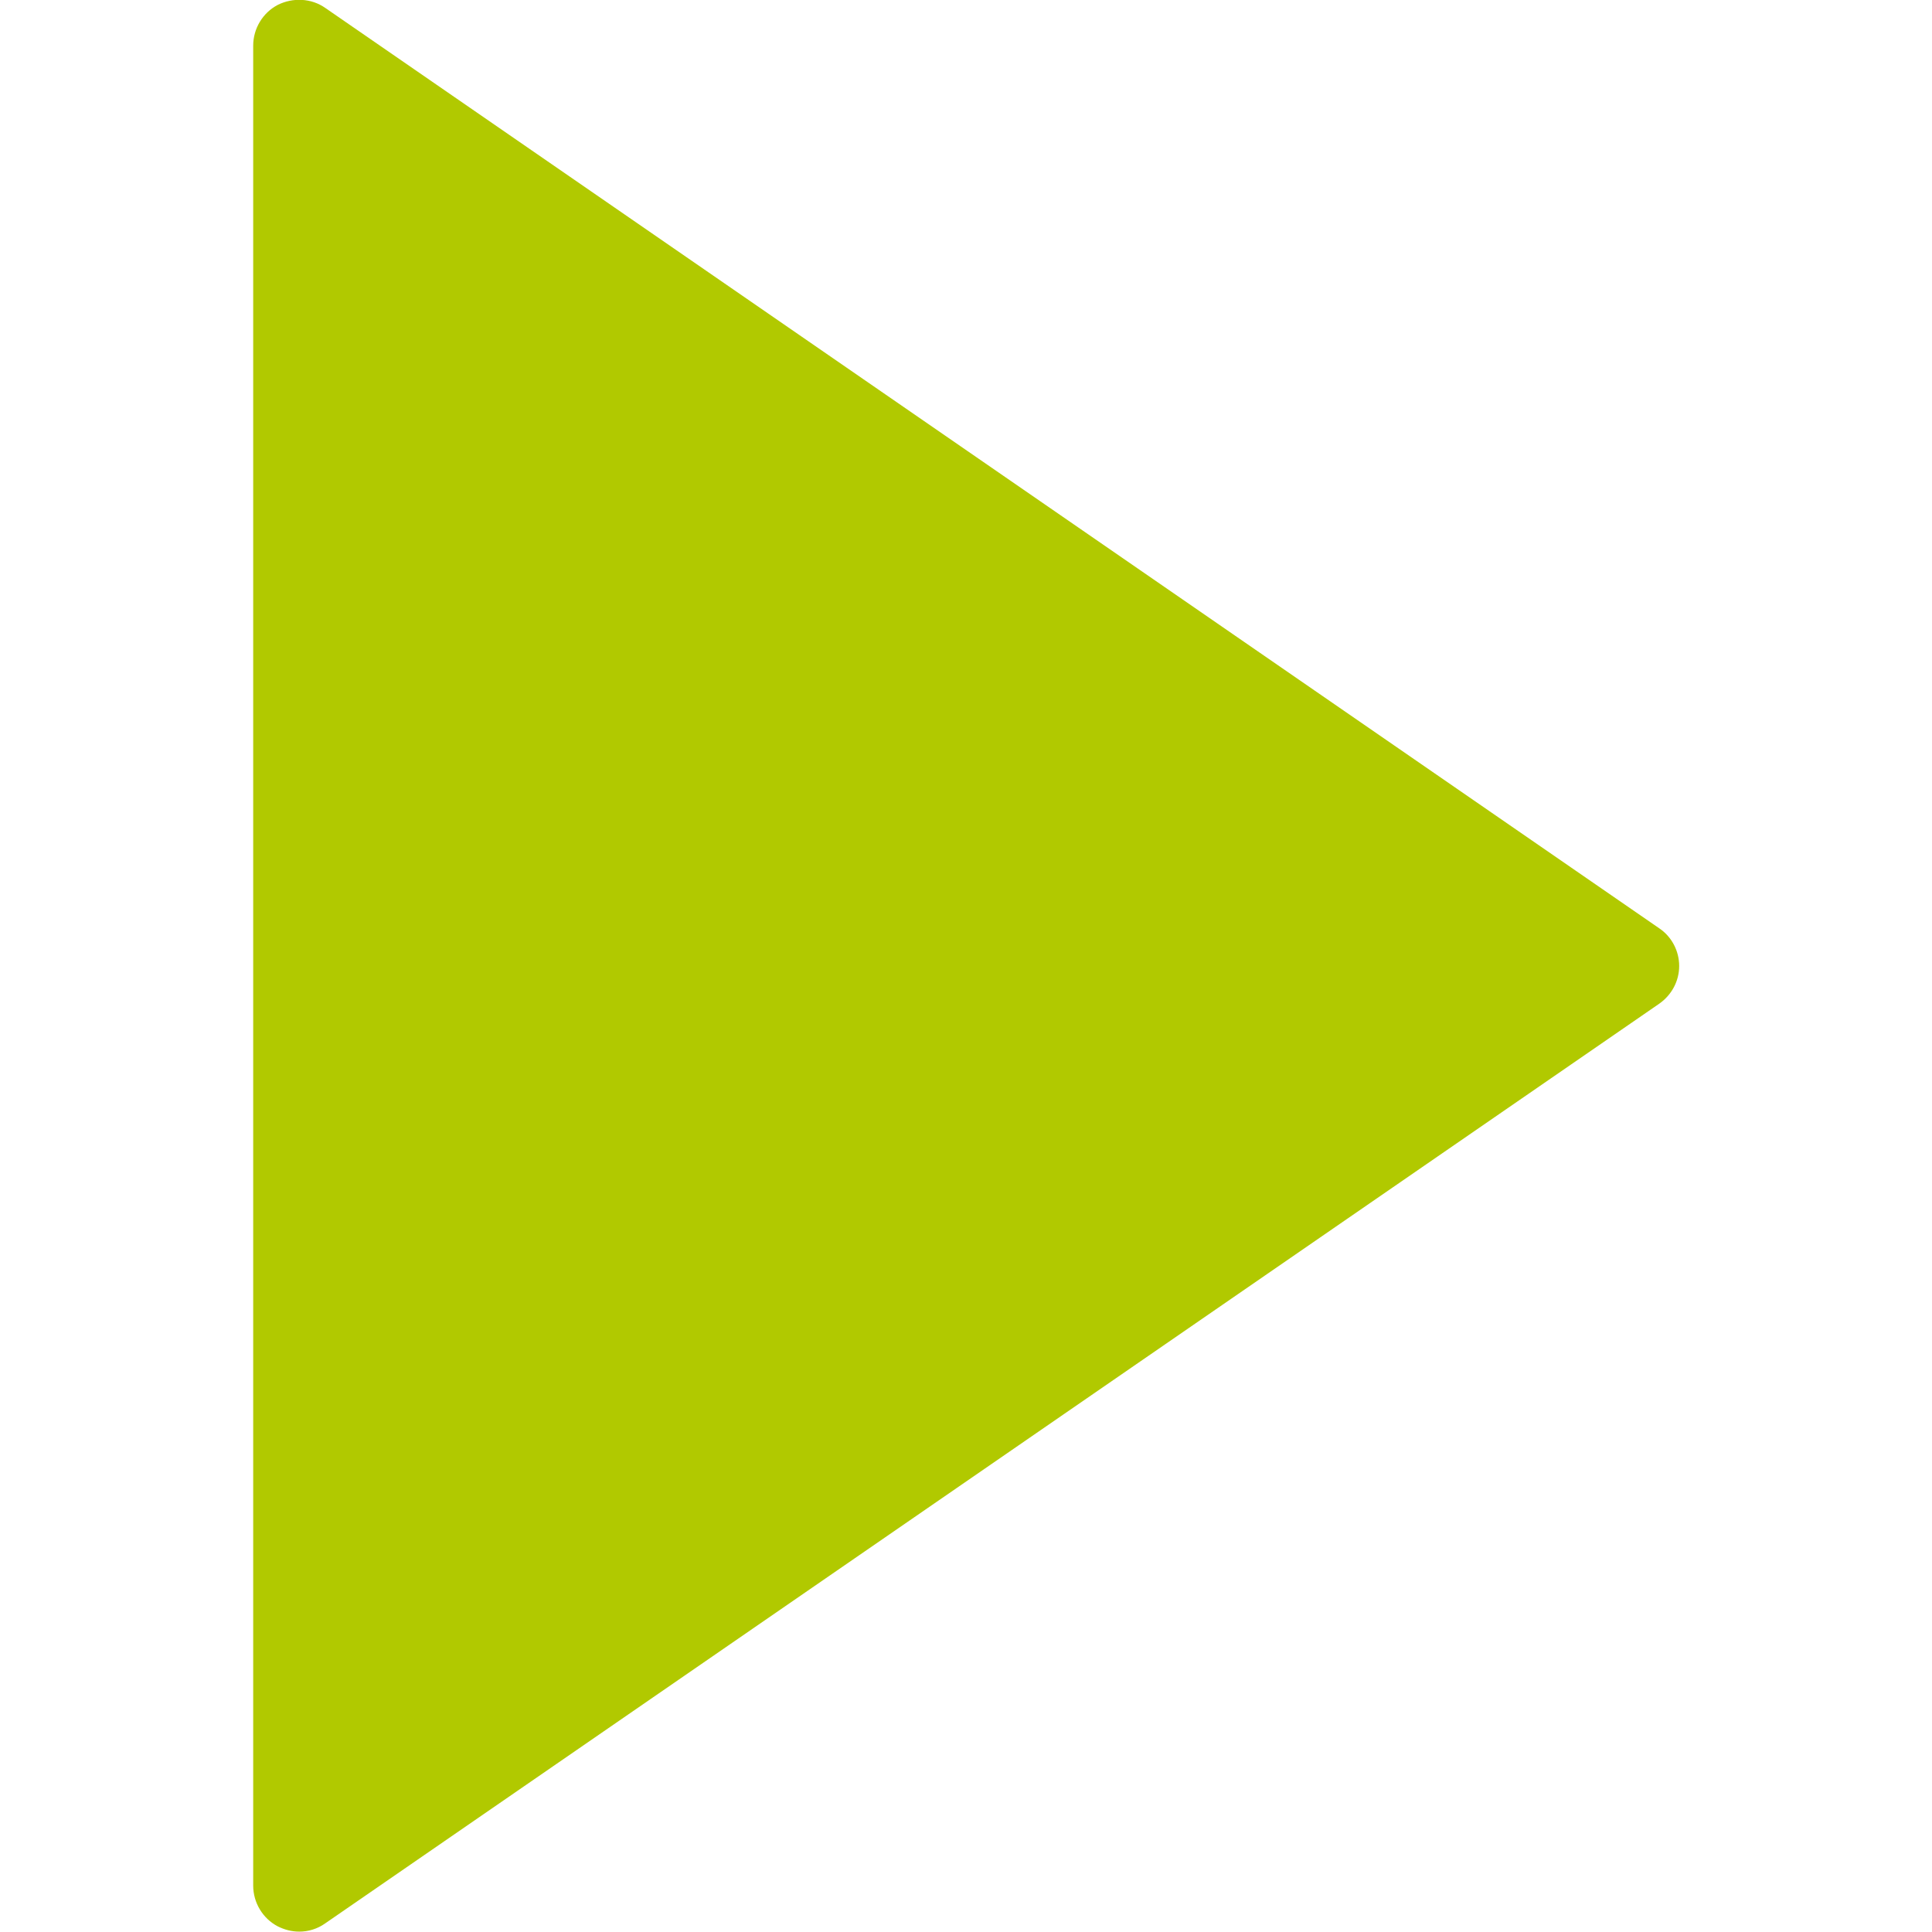 <?xml version="1.0" encoding="utf-8"?>
<!-- Generator: Adobe Illustrator 23.0.1, SVG Export Plug-In . SVG Version: 6.00 Build 0)  -->
<svg version="1.1" id="Camada_1" xmlns="http://www.w3.org/2000/svg" xmlns:xlink="http://www.w3.org/1999/xlink" x="0px" y="0px"
	 viewBox="0 0 512 512" style="enable-background:new 0 0 512 512;" xml:space="preserve">
<style type="text/css">
	.st0{fill:#B1C900;}
</style>
<path class="st0" d="M439.7,246L86.2,2.1c-3.7-2.6-8.6-2.8-12.6-0.8c-4,2.1-6.5,6.3-6.5,10.8v487.6c0,4.5,2.5,8.7,6.5,10.8
	c1.8,0.9,3.7,1.4,5.7,1.4c2.4,0,4.8-0.7,6.9-2.2L439.7,266c3.3-2.3,5.3-6,5.3-10C445,252,443,248.2,439.7,246z"/>
</svg>

